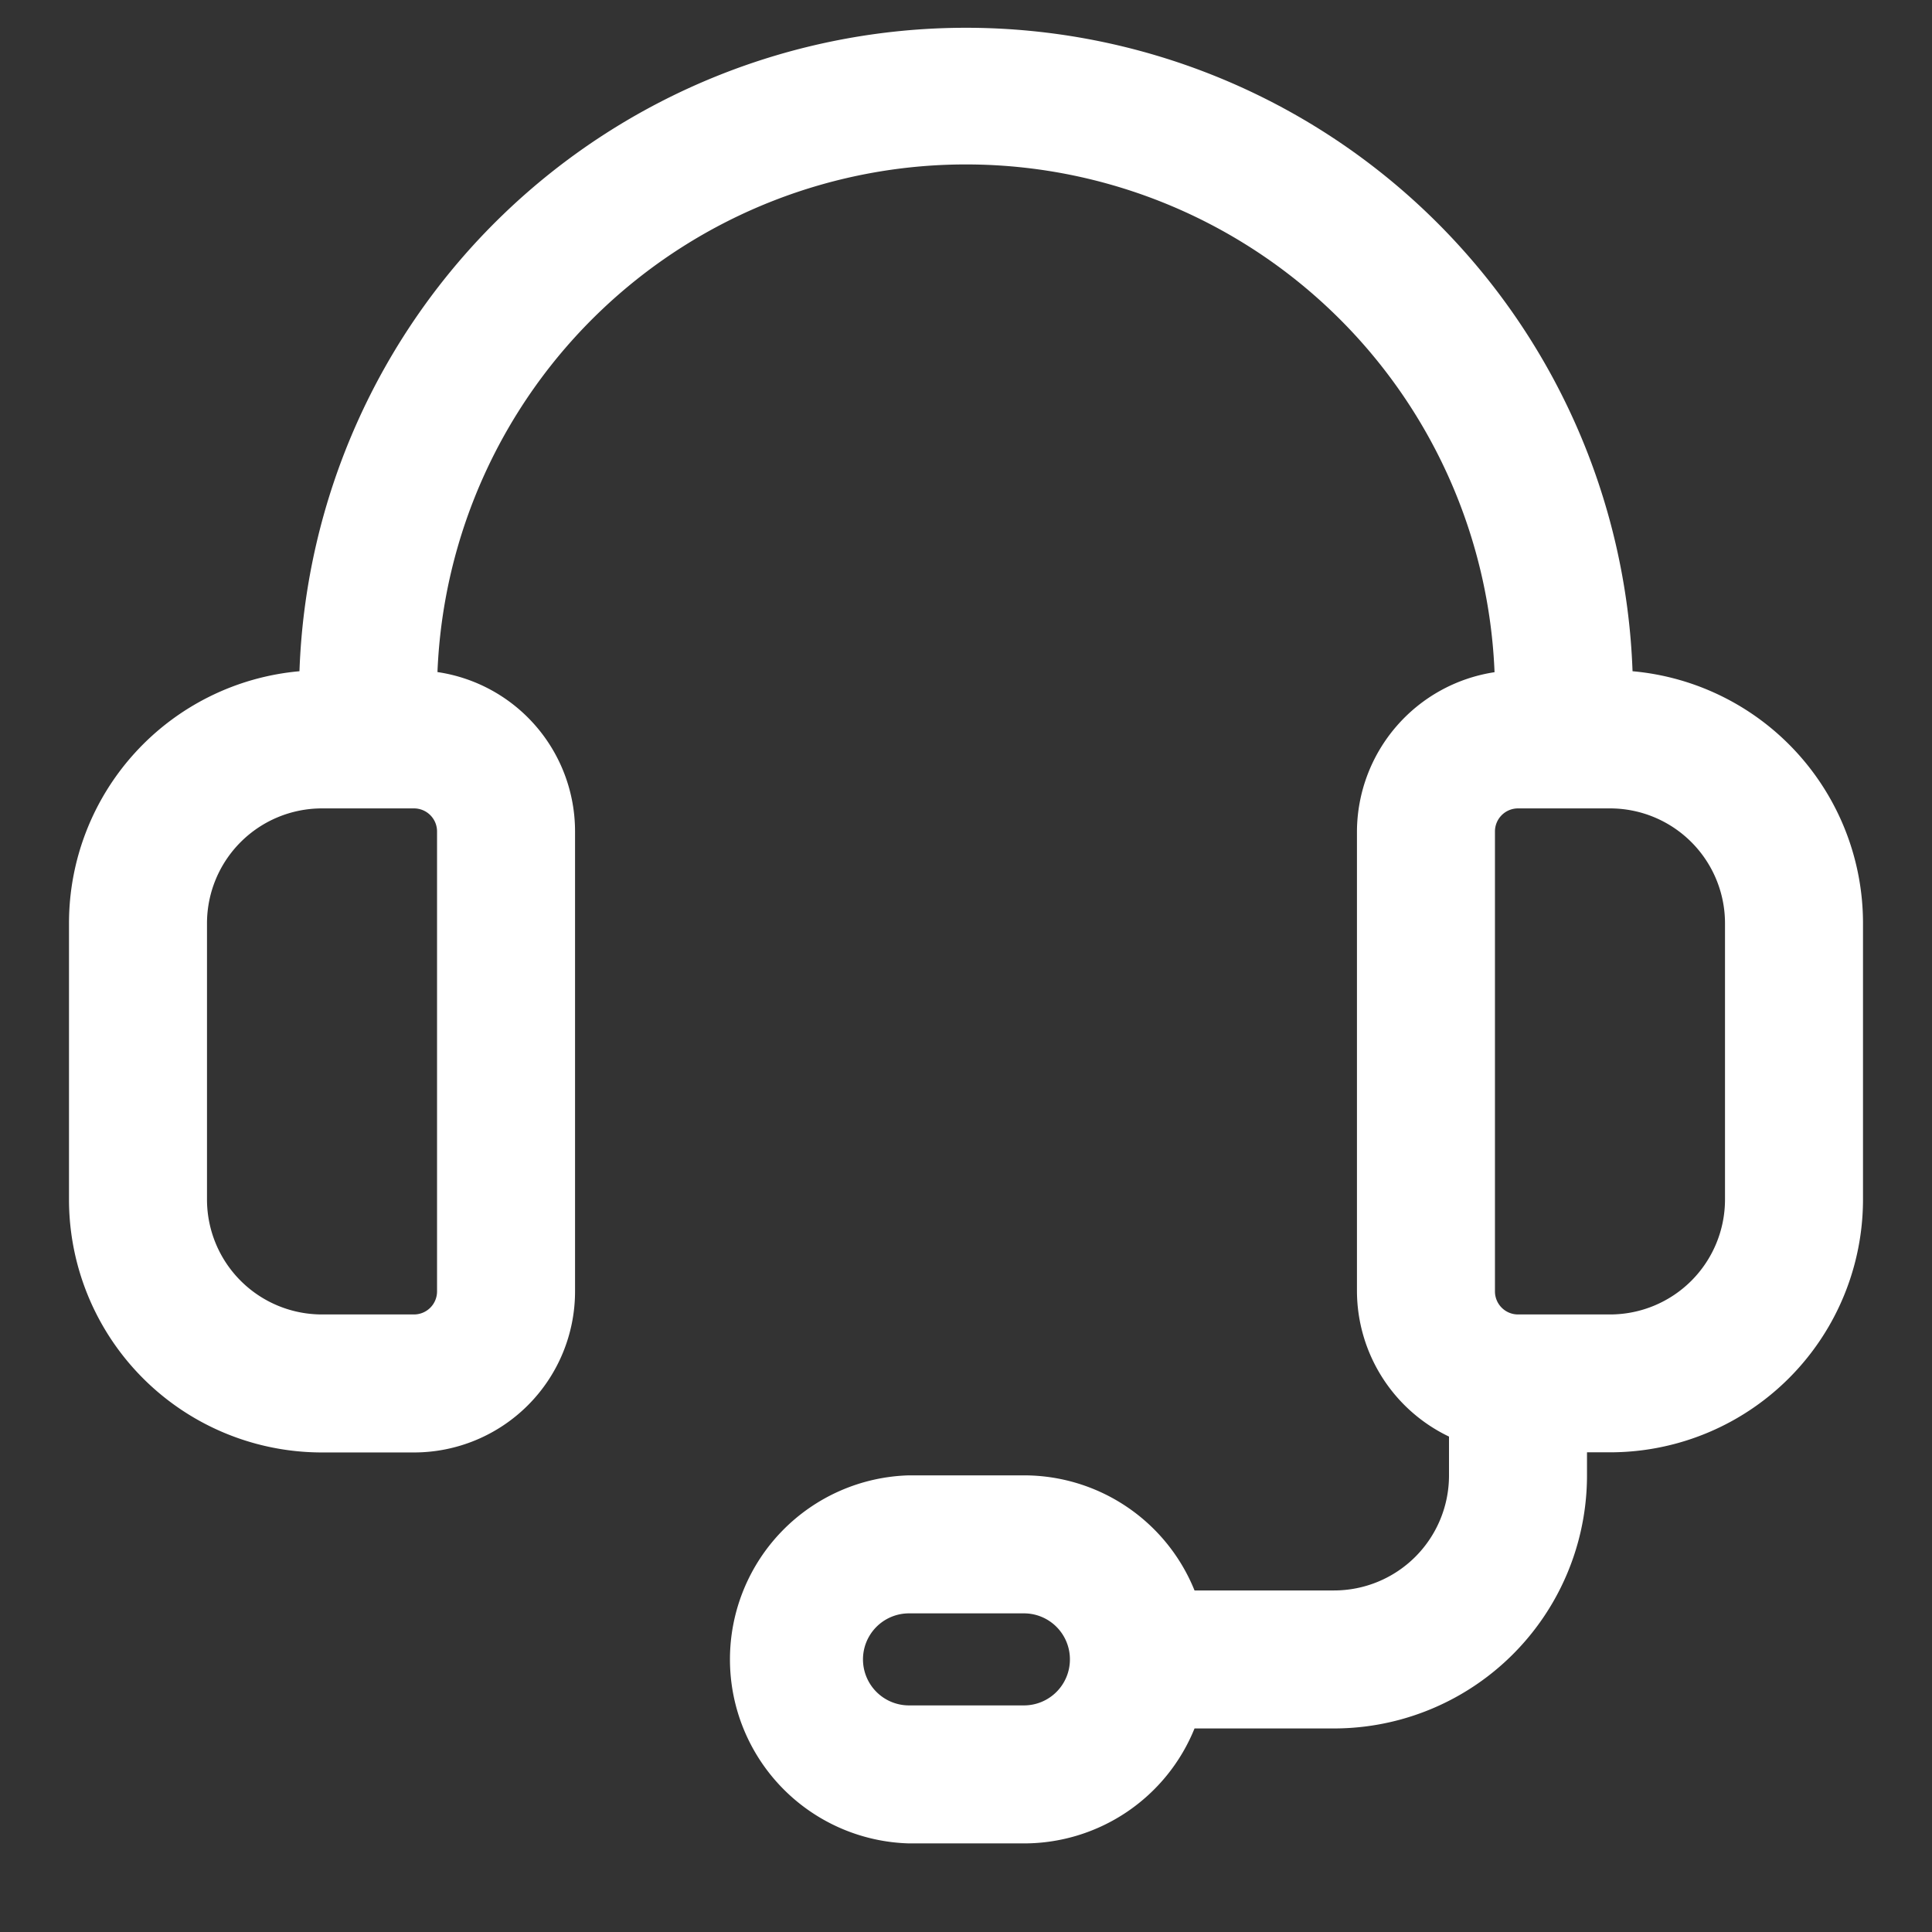 <svg width="14" height="14" fill="none" xmlns="http://www.w3.org/2000/svg"><rect width="100%" height="100%" fill="#333333" stroke="none"/><path fill-rule="evenodd" clip-rule="evenodd" d="M9.71 2.314a3.834 3.834 0 0 1 1.12 2.557 1.173 1.173 0 0 0-.997 1.154v3.333a1.173 1.173 0 0 0 .667 1.052v.281a.833.833 0 0 1-.833.834H8.656a1.333 1.333 0 0 0-1.236-.834h-.833a1.334 1.334 0 0 0 0 2.667h.833a1.333 1.333 0 0 0 1.236-.833h1.01A1.834 1.834 0 0 0 11.5 10.69v-.166h.167A1.833 1.833 0 0 0 13.5 8.69v-2a1.833 1.833 0 0 0-1.67-1.826 4.833 4.833 0 0 0-9.66 0A1.833 1.833 0 0 0 .5 6.691v2a1.833 1.833 0 0 0 1.833 1.834H3a1.167 1.167 0 0 0 1.167-1.167V6.025A1.167 1.167 0 0 0 3.17 4.87a3.833 3.833 0 0 1 6.54-2.556ZM11 5.858a.167.167 0 0 0-.167.167v3.333a.167.167 0 0 0 .167.167h.667a.833.833 0 0 0 .833-.834v-2a.833.833 0 0 0-.833-.833H11Zm-3.247 6.167a.333.333 0 0 0-.333-.334h-.833a.333.333 0 1 0 0 .667h.833a.333.333 0 0 0 .333-.333Zm-5.42-6.167a.833.833 0 0 0-.833.833v2a.833.833 0 0 0 .833.834H3a.167.167 0 0 0 .167-.167V6.025A.167.167 0 0 0 3 5.858h-.667Z" fill="#fff"/></svg>